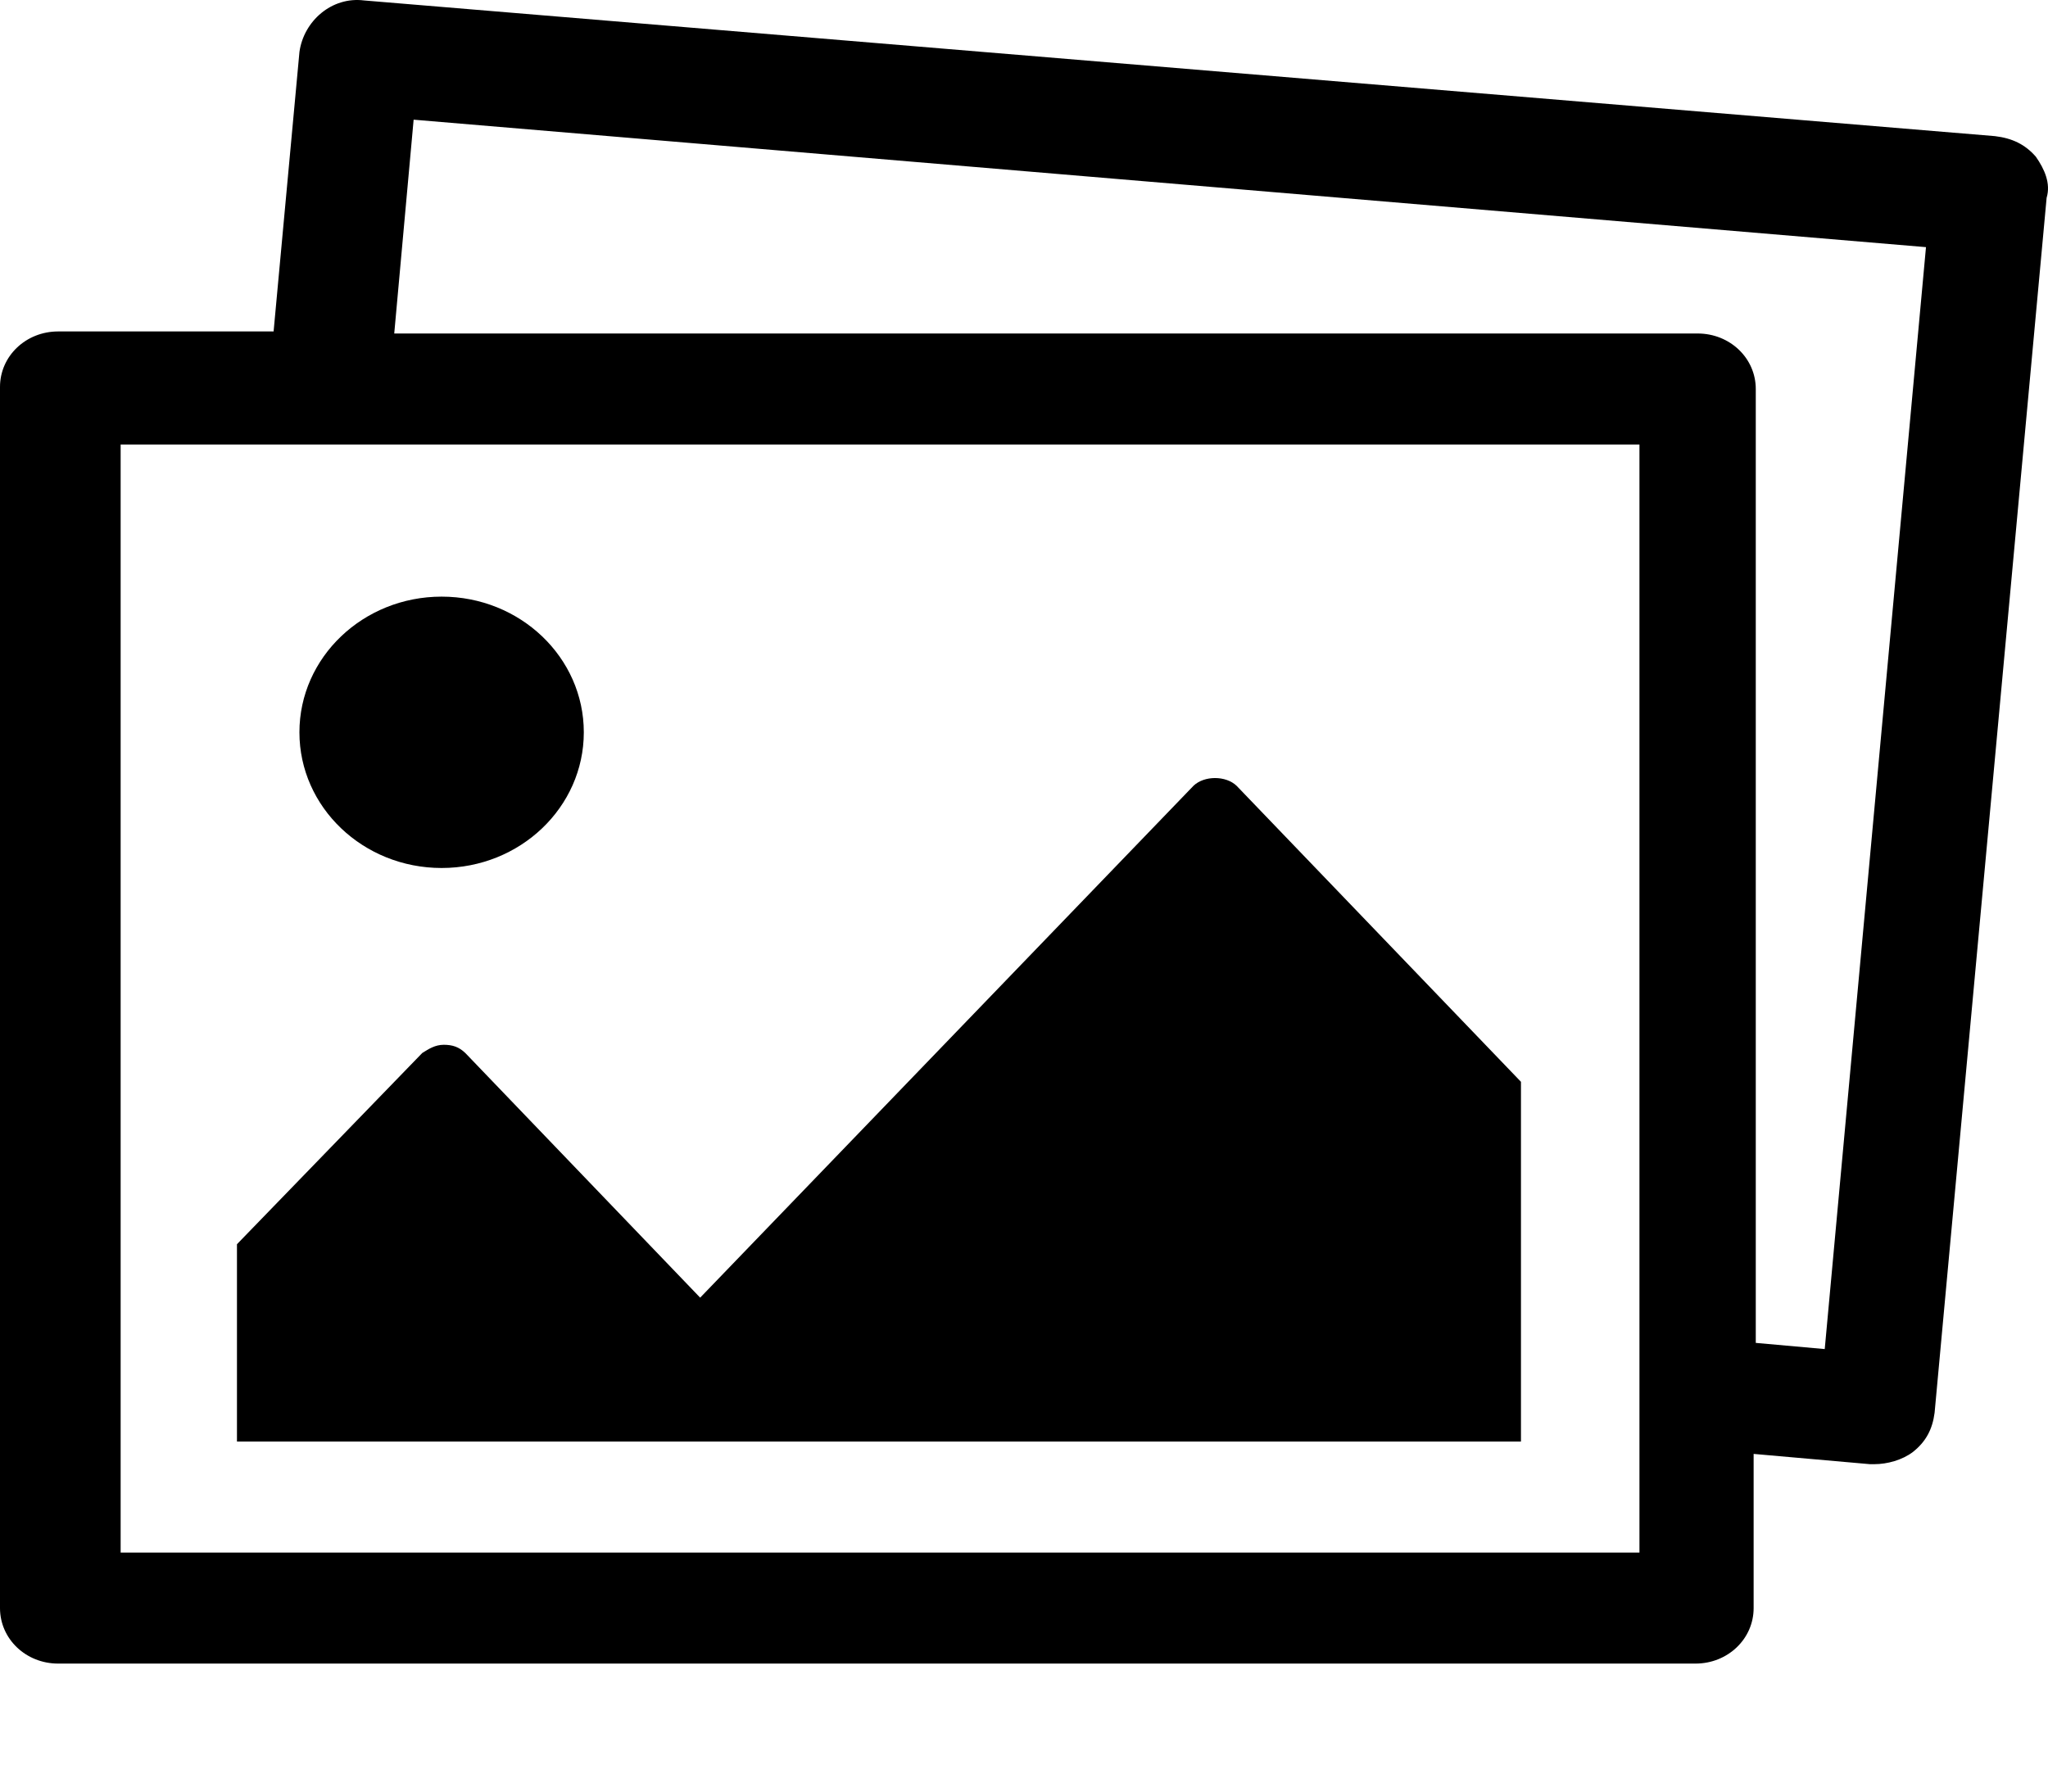 <svg width="64" height="56" viewBox="0 0 64 56" fill="none" xmlns="http://www.w3.org/2000/svg">
<path fill-rule="evenodd" clip-rule="evenodd" d="M62.341 4.255C62.88 4.319 63.284 4.512 63.62 4.898C63.89 5.283 64.092 5.733 63.957 6.183L60.456 44.16C60.389 44.674 60.187 45.059 59.783 45.381C59.447 45.638 58.975 45.766 58.571 45.766H58.437L54.801 45.445V50.264C54.801 51.228 53.993 51.999 52.983 51.999H1.818C0.808 51.999 0 51.228 0 50.264V12.095C0 11.131 0.808 10.36 1.818 10.36H8.55L9.358 1.621C9.493 0.657 10.368 -0.114 11.378 0.014L62.341 4.255ZM3.77 48.529H51.233V13.894H3.77V48.529ZM54.868 41.975L57.023 42.168L60.187 7.725L12.926 3.741L12.32 10.424H53.051C54.061 10.424 54.868 11.195 54.868 12.159V41.975ZM13.801 27.131C16.255 27.131 18.244 25.232 18.244 22.89C18.244 20.548 16.255 18.649 13.801 18.649C11.347 18.649 9.357 20.548 9.357 22.89C9.357 25.232 11.347 27.131 13.801 27.131ZM47.53 33.814L38.643 24.561C38.307 24.239 37.633 24.239 37.297 24.561L21.88 40.561L14.541 32.914C14.34 32.722 14.138 32.657 13.868 32.657C13.599 32.657 13.397 32.786 13.195 32.914L7.405 38.891V45.059H47.53V33.814Z" fill="currentColor"/>
</svg>
